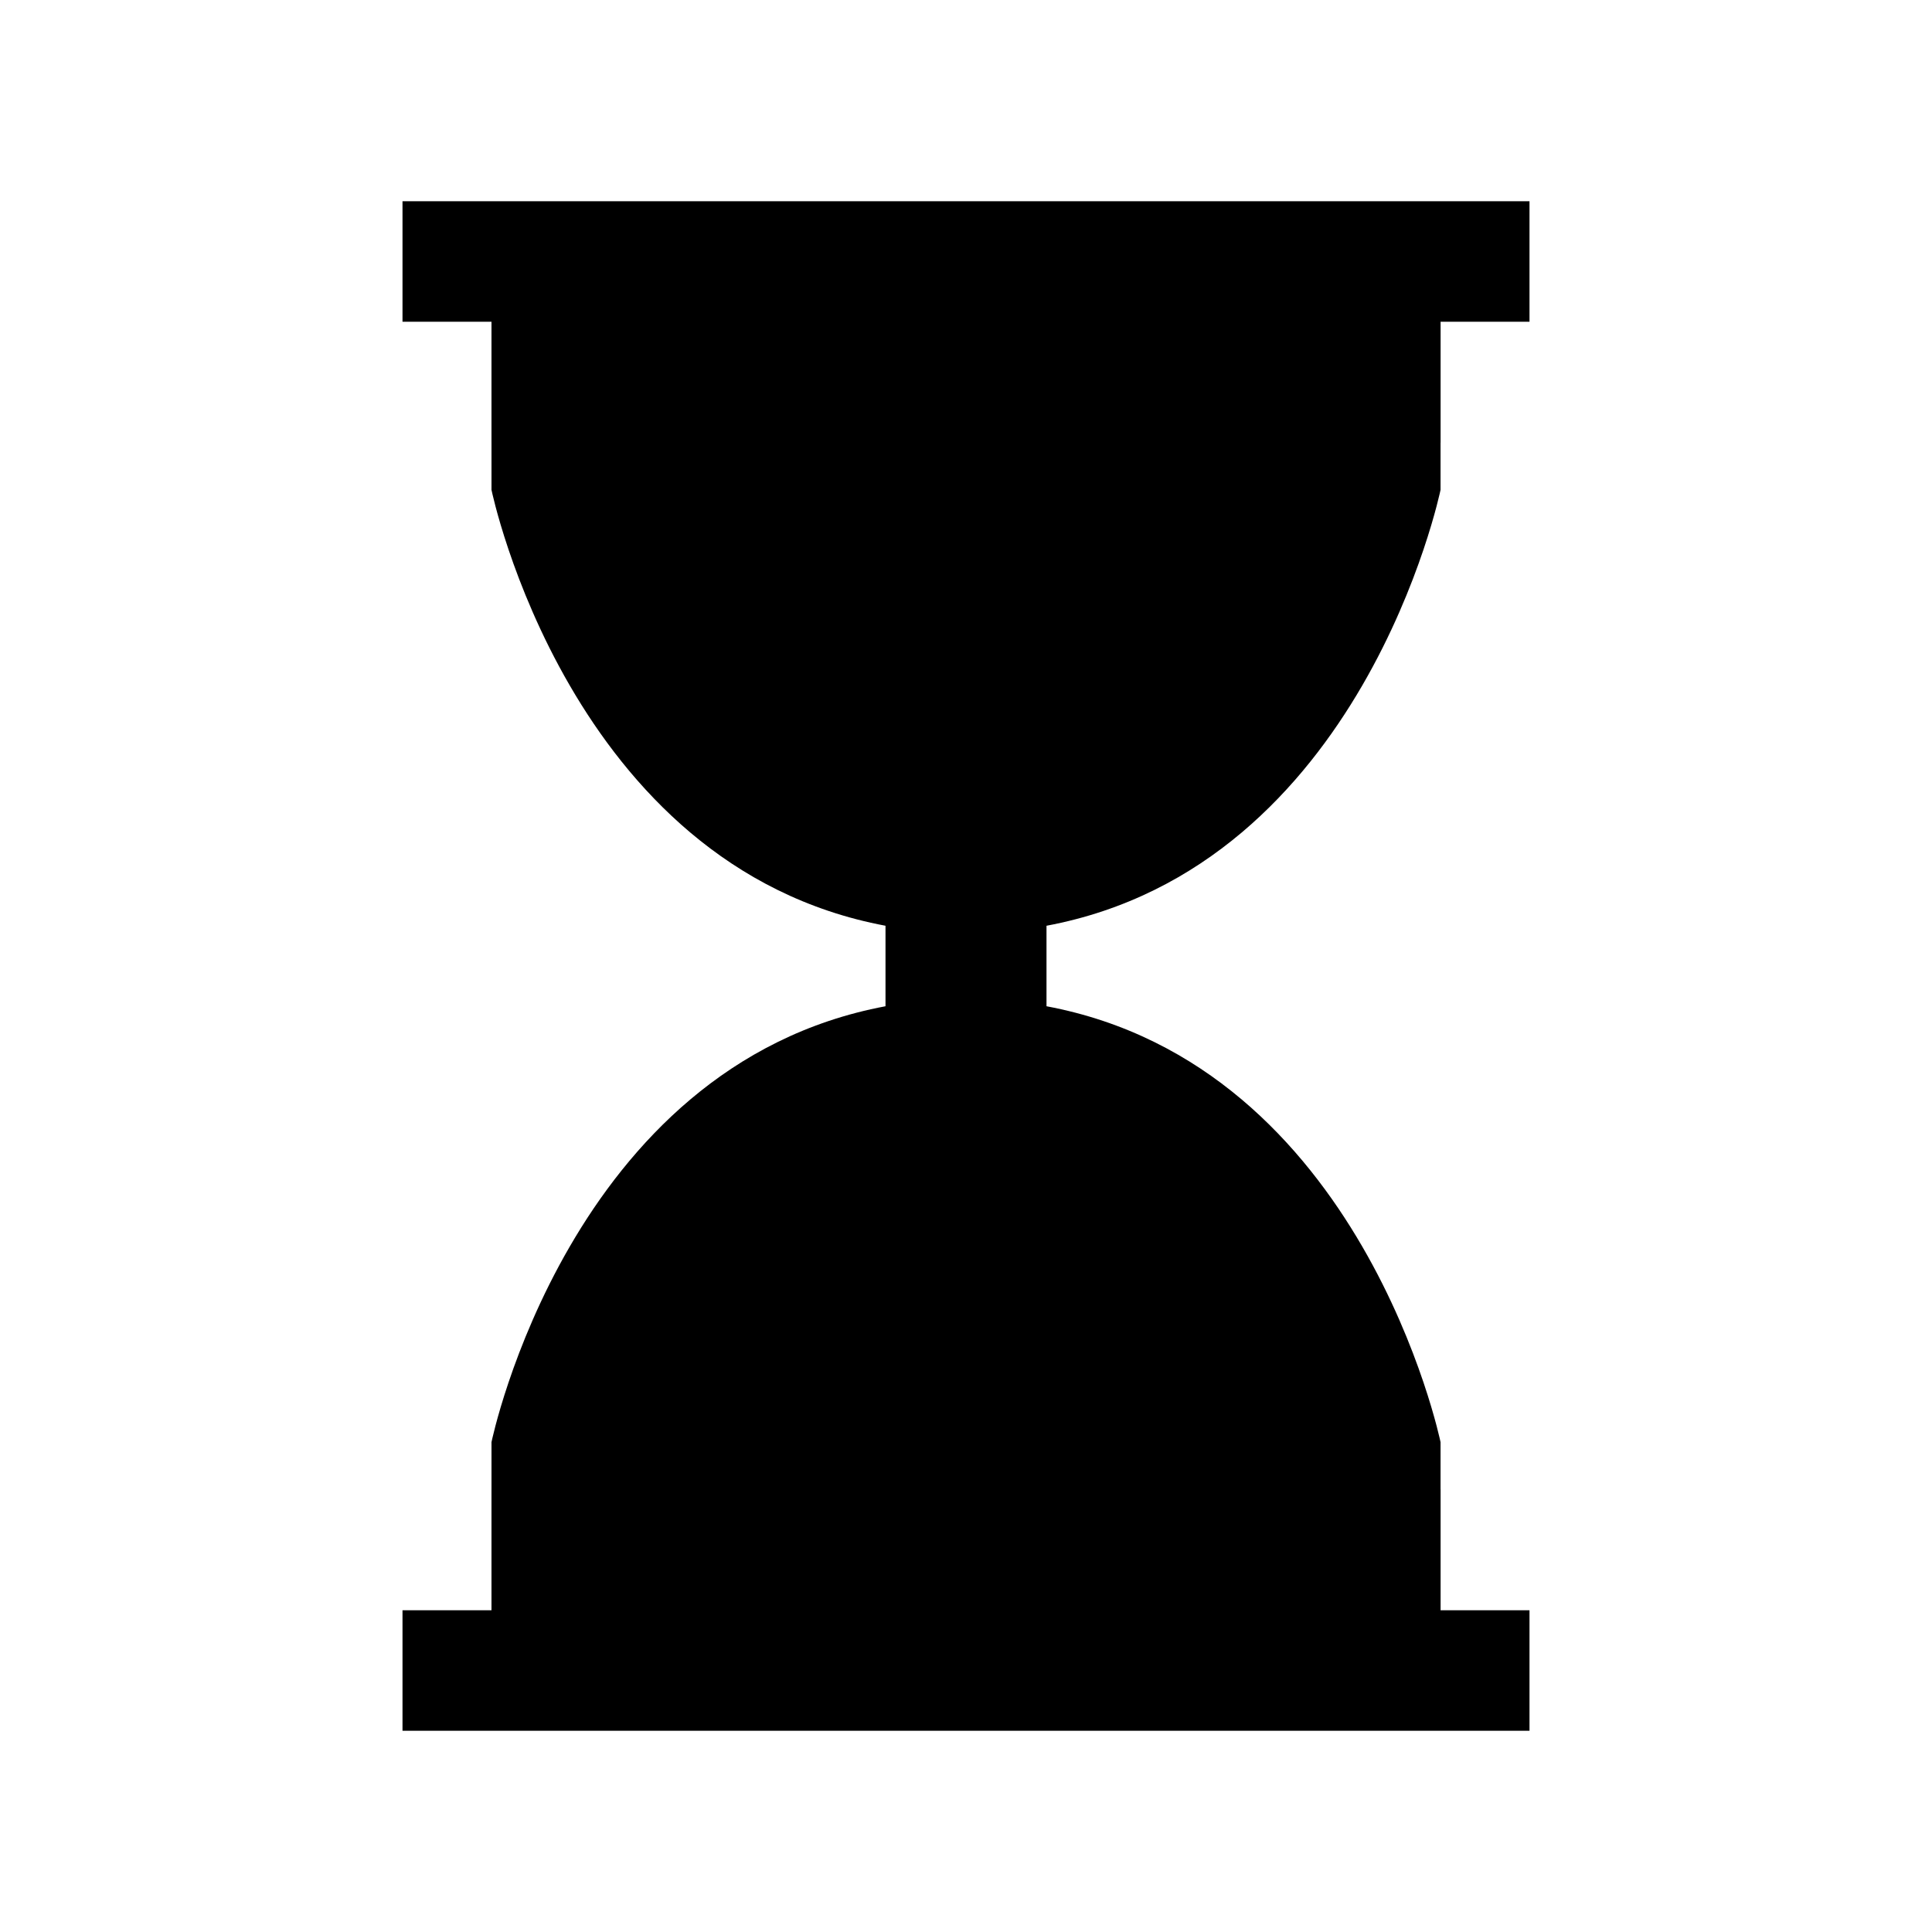 <svg xmlns="http://www.w3.org/2000/svg" viewBox="0 0 48 48"><path fill-rule="evenodd" d="M35.79 35.83v4.177H38V43H10v-2.993h2.211V35.83S14.138 26.473 22 25v-2c-7.863-1.473-9.789-10.83-9.789-10.83V7.993H10V5h28v2.993h-2.21v4.177S33.863 21.527 26 23v2c7.863 1.473 9.79 10.83 9.79 10.83z"/><path fill-rule="evenodd" d="M12.211 40v-3H35.79v3H12.211zm0-29V8H35.79v3H12.211z"/></svg>